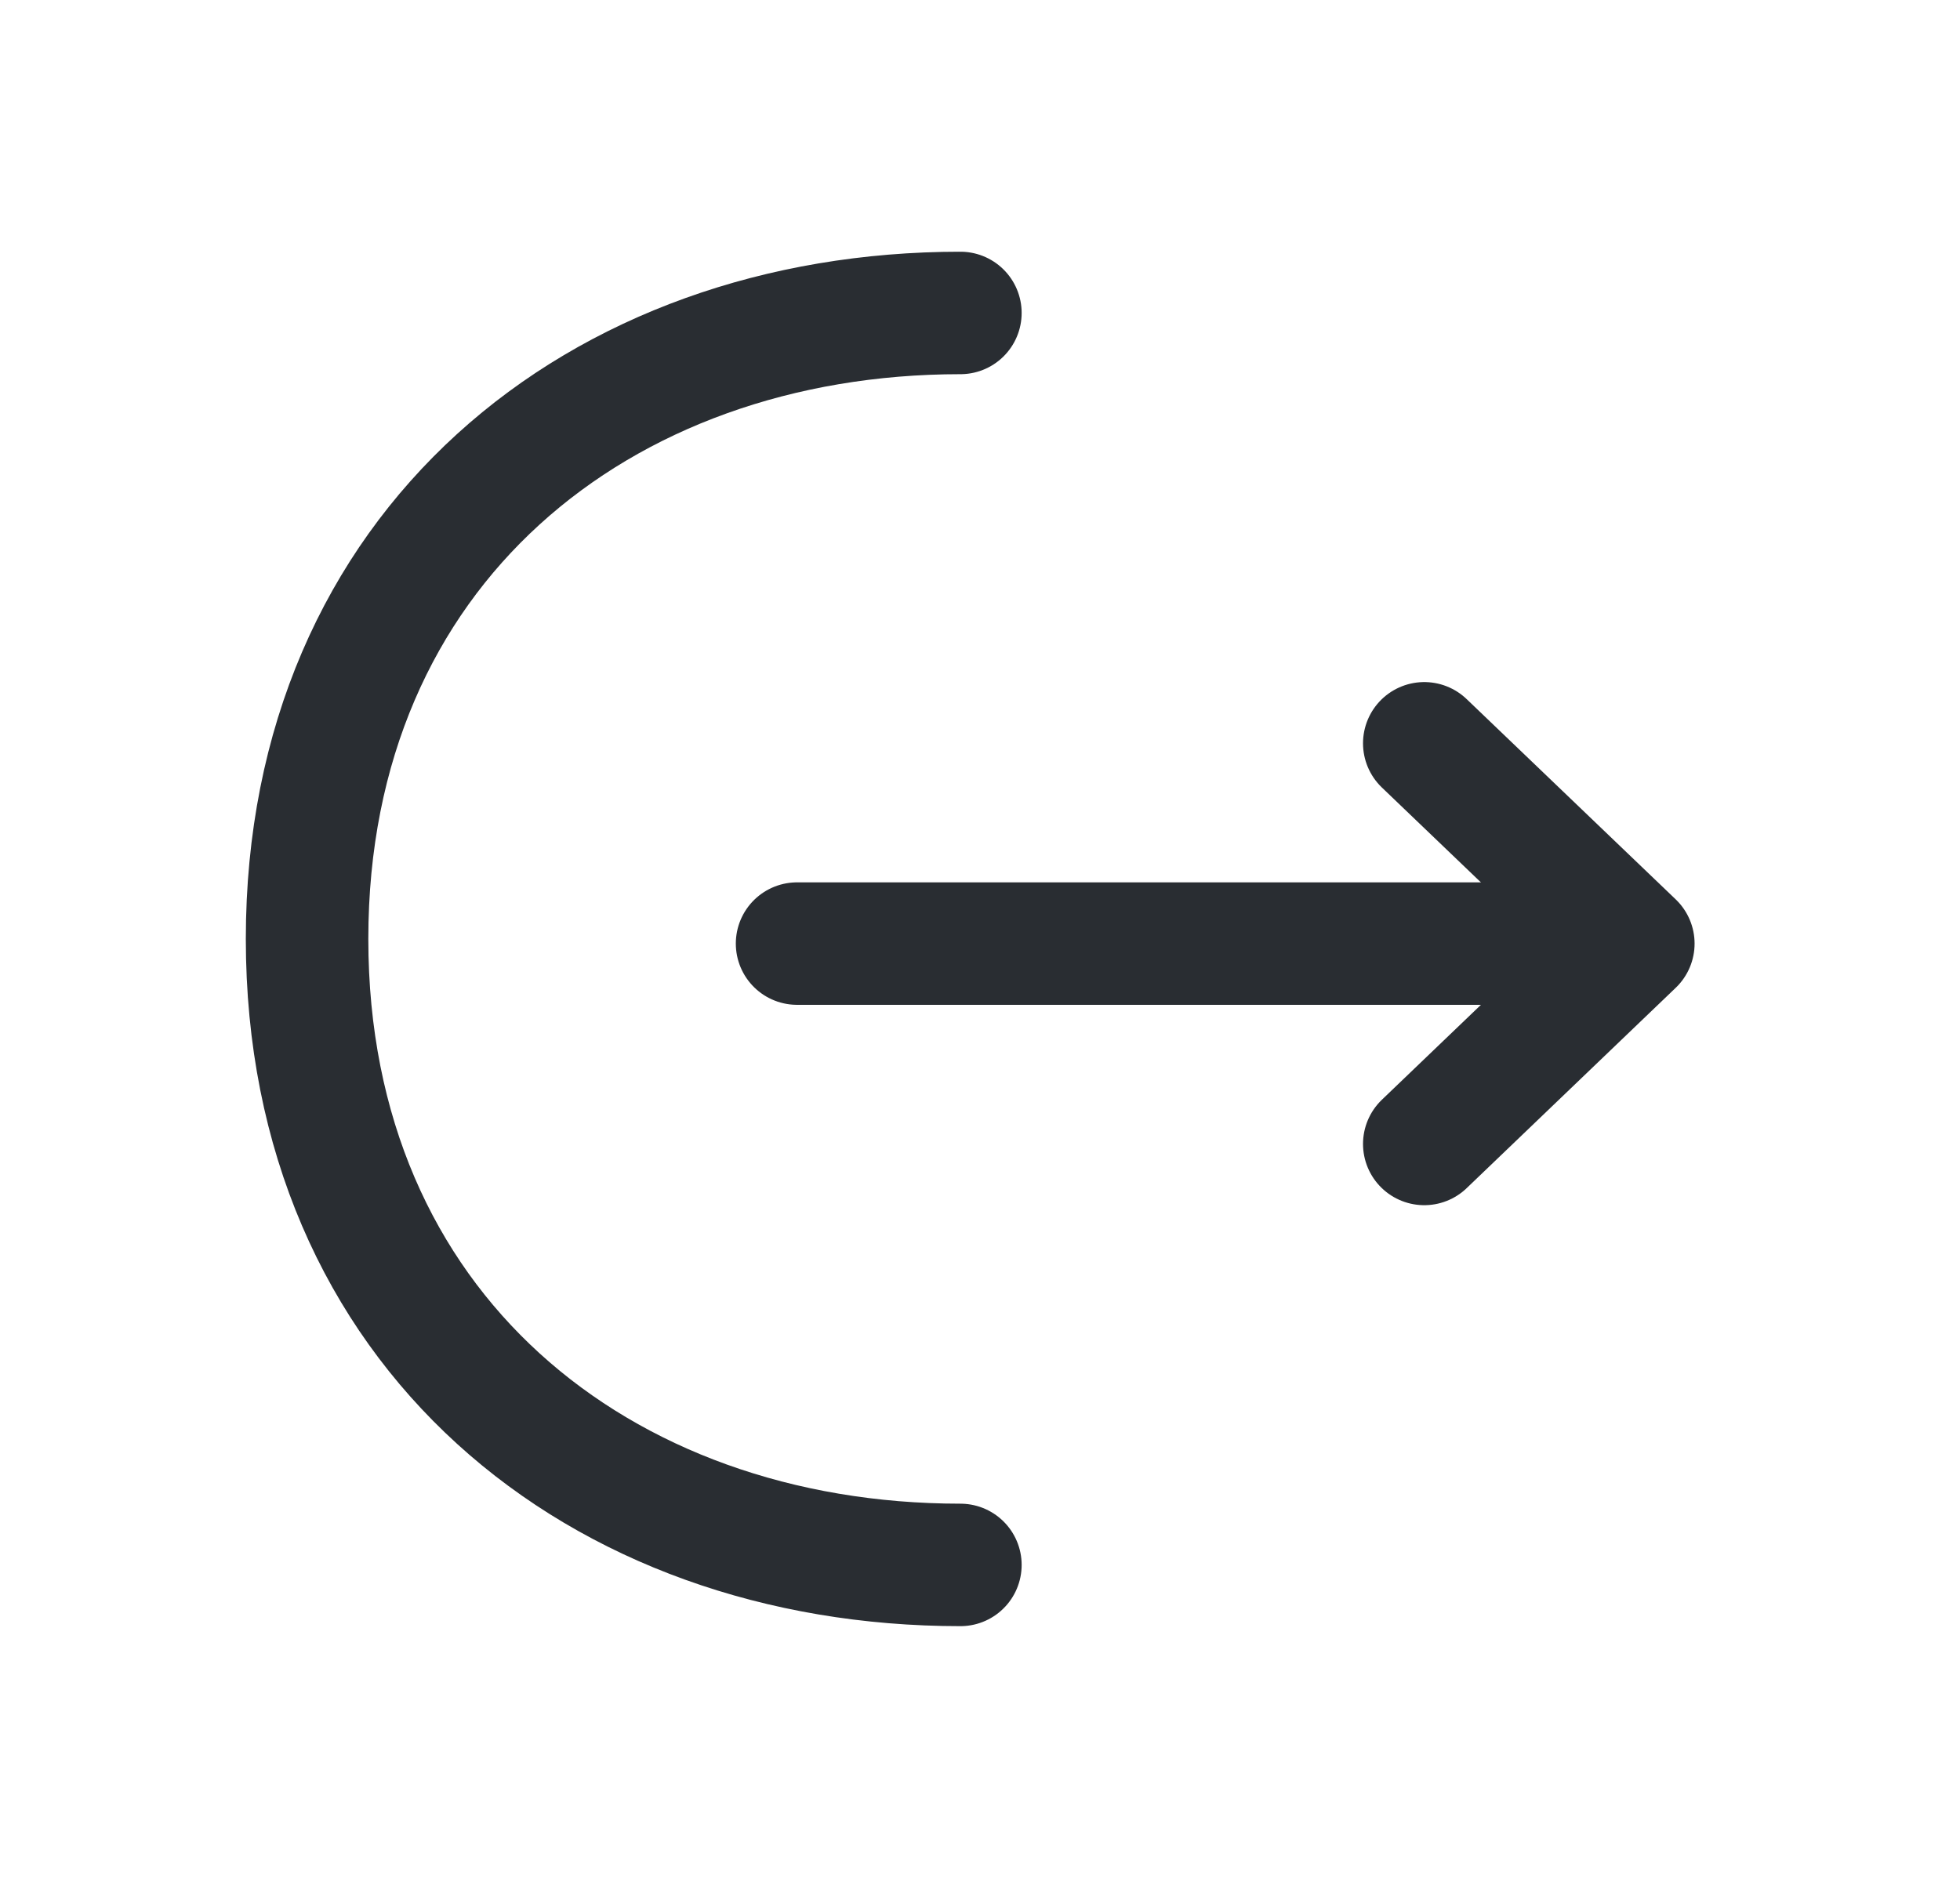 <svg width="24" height="23" viewBox="0 0 24 23" fill="none" xmlns="http://www.w3.org/2000/svg">
<path d="M17.44 14.011L20 11.557L17.44 9.104" stroke="#292D32" stroke-width="1.5" stroke-miterlimit="10" stroke-linecap="round" stroke-linejoin="round"/>
<path d="M9.76 11.557H19.93" stroke="#292D32" stroke-width="1.5" stroke-miterlimit="10" stroke-linecap="round" stroke-linejoin="round"/>
<path d="M11.76 19.167C7.34 19.167 3.76 16.292 3.76 11.5C3.76 6.708 7.34 3.833 11.76 3.833" stroke="#292D32" stroke-width="1.5" stroke-miterlimit="10" stroke-linecap="round" stroke-linejoin="round"/>
</svg>
